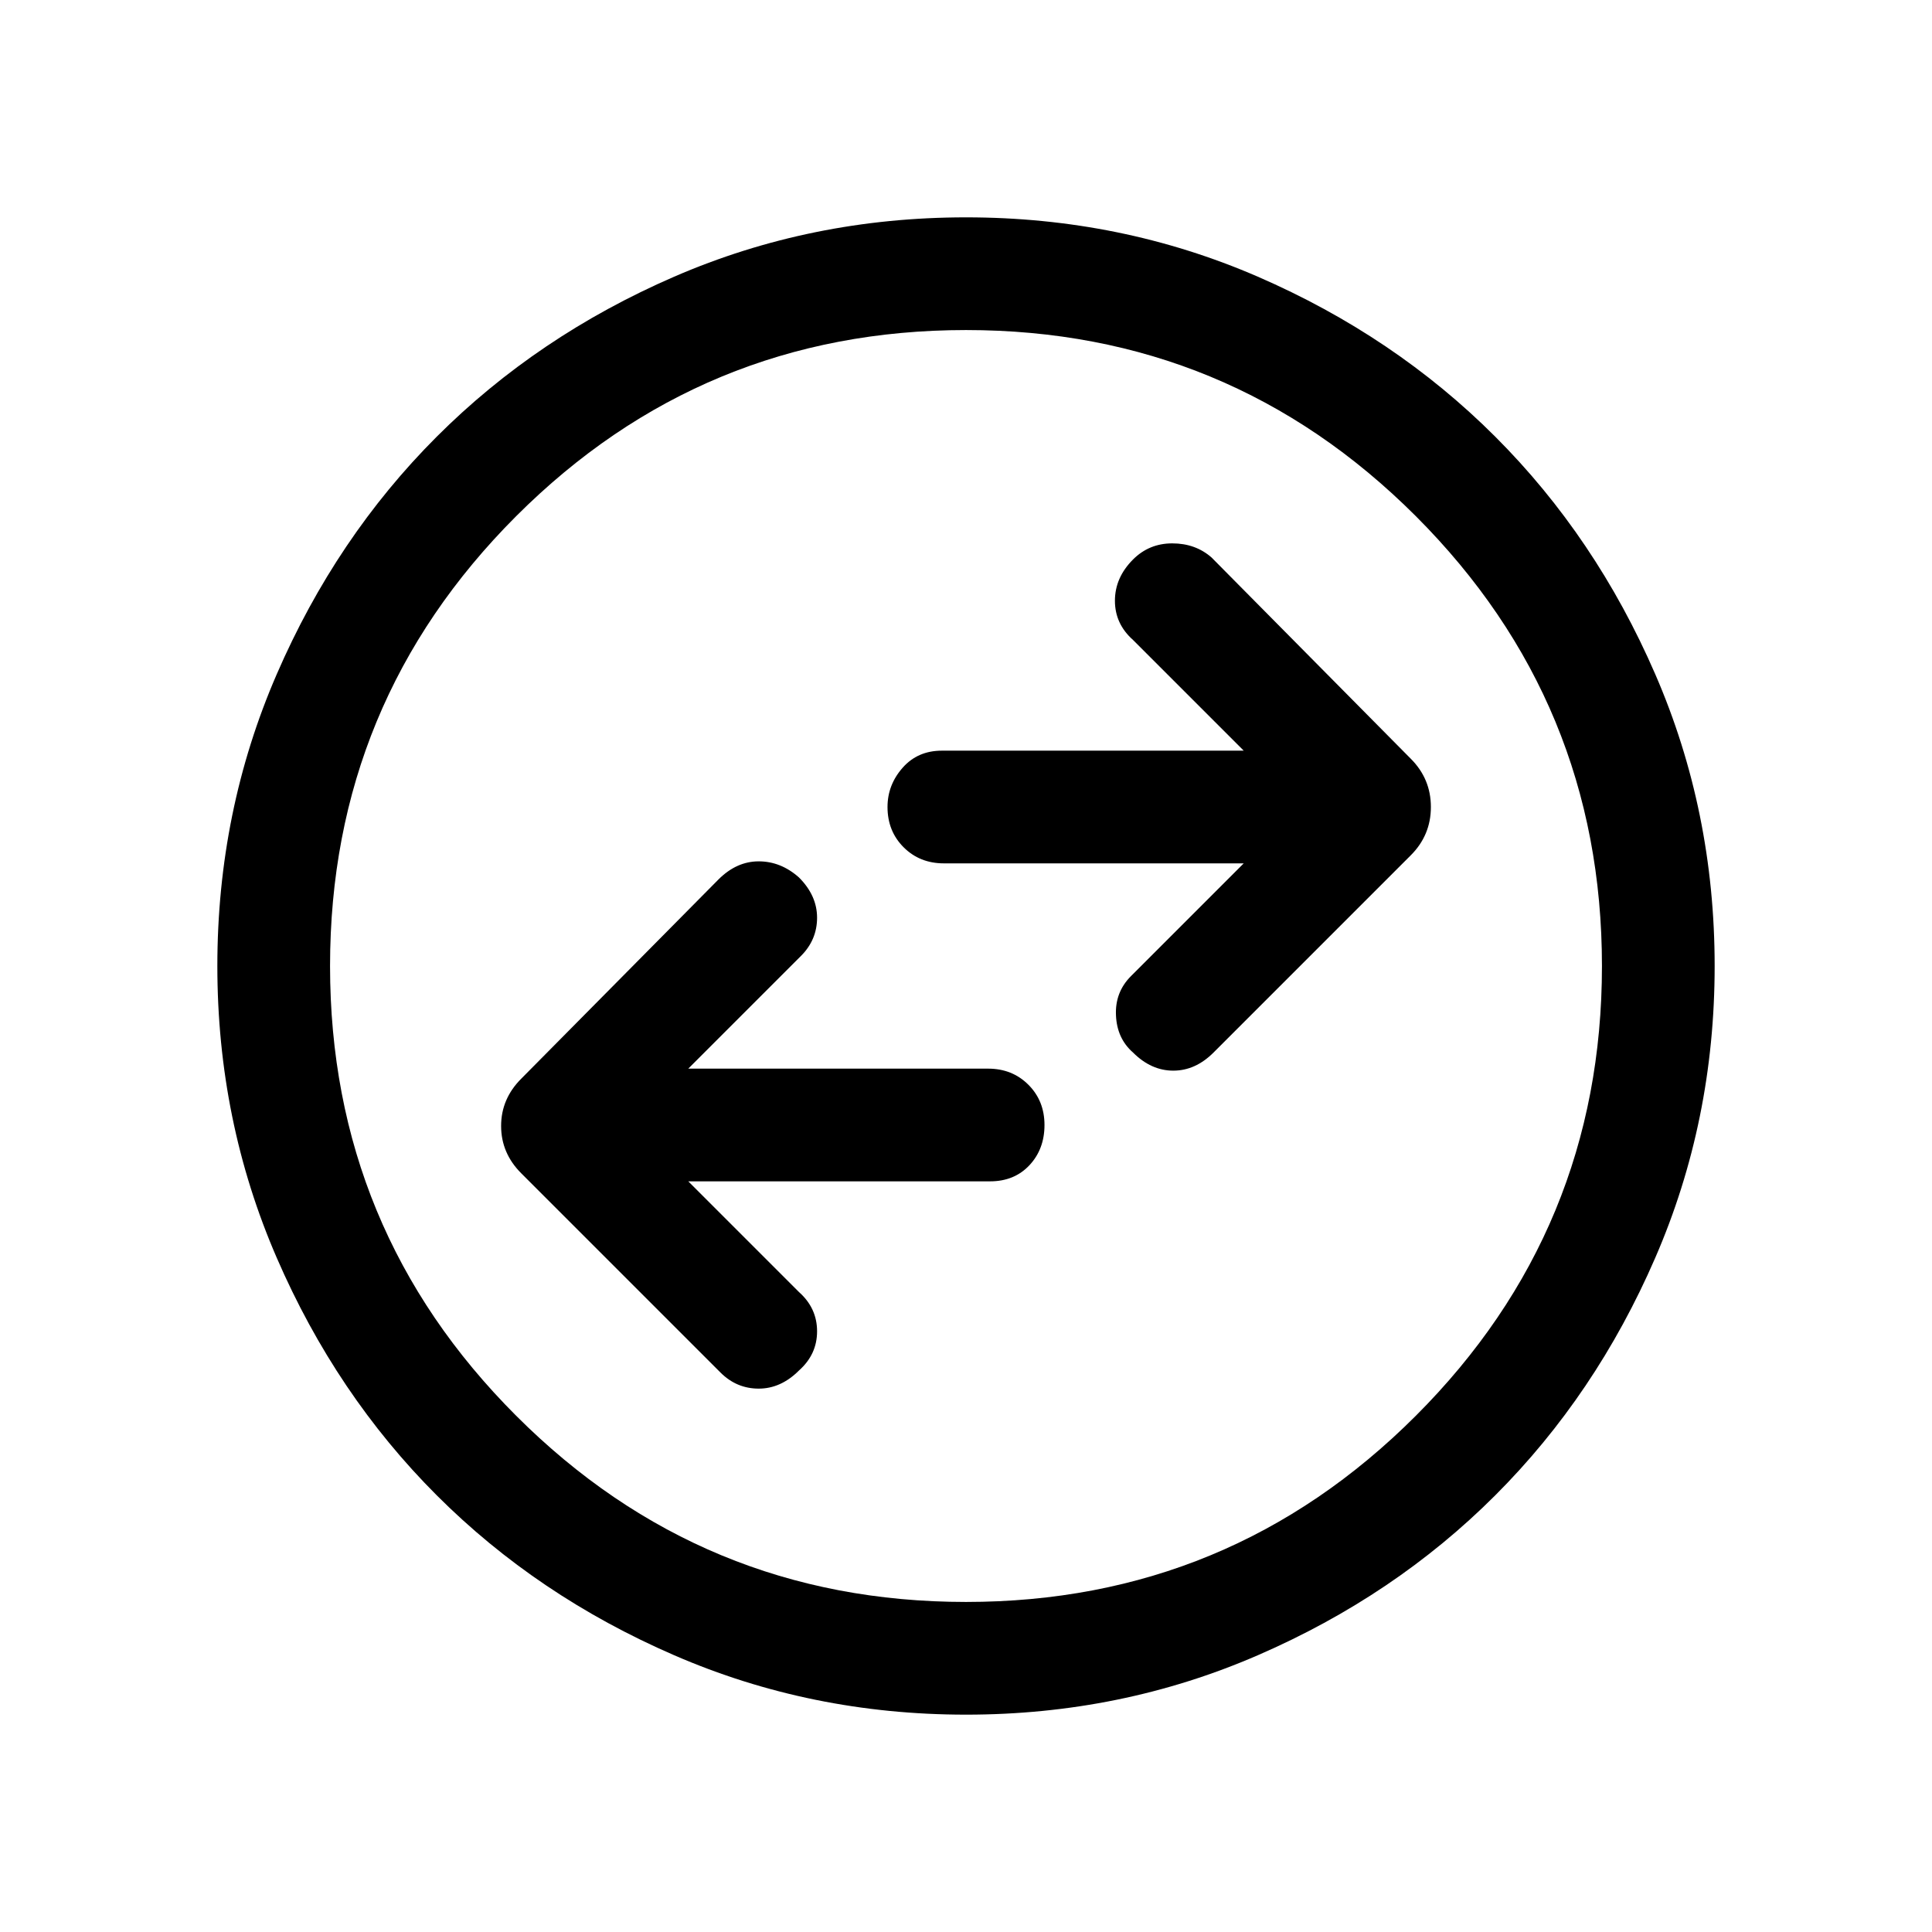 <svg xmlns="http://www.w3.org/2000/svg" height="24" width="24"><path d="m15.075 13.075 2.45-2.45q.25-.25.25-.6t-.25-.6l-2.475-2.5q-.2-.175-.488-.175-.287 0-.487.2-.225.225-.225.513 0 .287.225.487l1.375 1.375H11.7q-.3 0-.487.212-.188.213-.188.488 0 .3.2.5t.5.2h3.725l-1.4 1.4q-.2.2-.187.487.012.288.212.463.225.225.5.225t.5-.225ZM8.95 17.05q.2.2.475.2.275 0 .5-.225.225-.2.225-.487 0-.288-.225-.488L8.55 14.675h3.75q.3 0 .488-.2.187-.2.187-.5t-.2-.5q-.2-.2-.5-.2H8.55l1.4-1.4q.2-.2.2-.475 0-.275-.225-.5-.225-.2-.5-.2t-.5.225L6.475 13.4q-.25.25-.25.587 0 .338.25.588ZM12 21.3q-1.925 0-3.625-.738-1.7-.737-2.95-1.987-1.25-1.25-1.987-2.95Q2.7 13.925 2.7 12t.738-3.625q.737-1.7 1.987-2.95 1.25-1.25 2.95-1.988Q10.075 2.7 12 2.7t3.625.737q1.7.738 2.95 1.988 1.25 1.25 1.987 2.95.738 1.7.738 3.625t-.738 3.625q-.737 1.7-1.987 2.95-1.25 1.25-2.95 1.987-1.7.738-3.625.738Zm0-9.3Zm0 7.9q3.275 0 5.588-2.313Q19.9 15.275 19.9 12t-2.312-5.588Q15.275 4.1 12 4.1T6.412 6.412Q4.1 8.725 4.1 12t2.312 5.587Q8.725 19.9 12 19.9Z"/></svg>